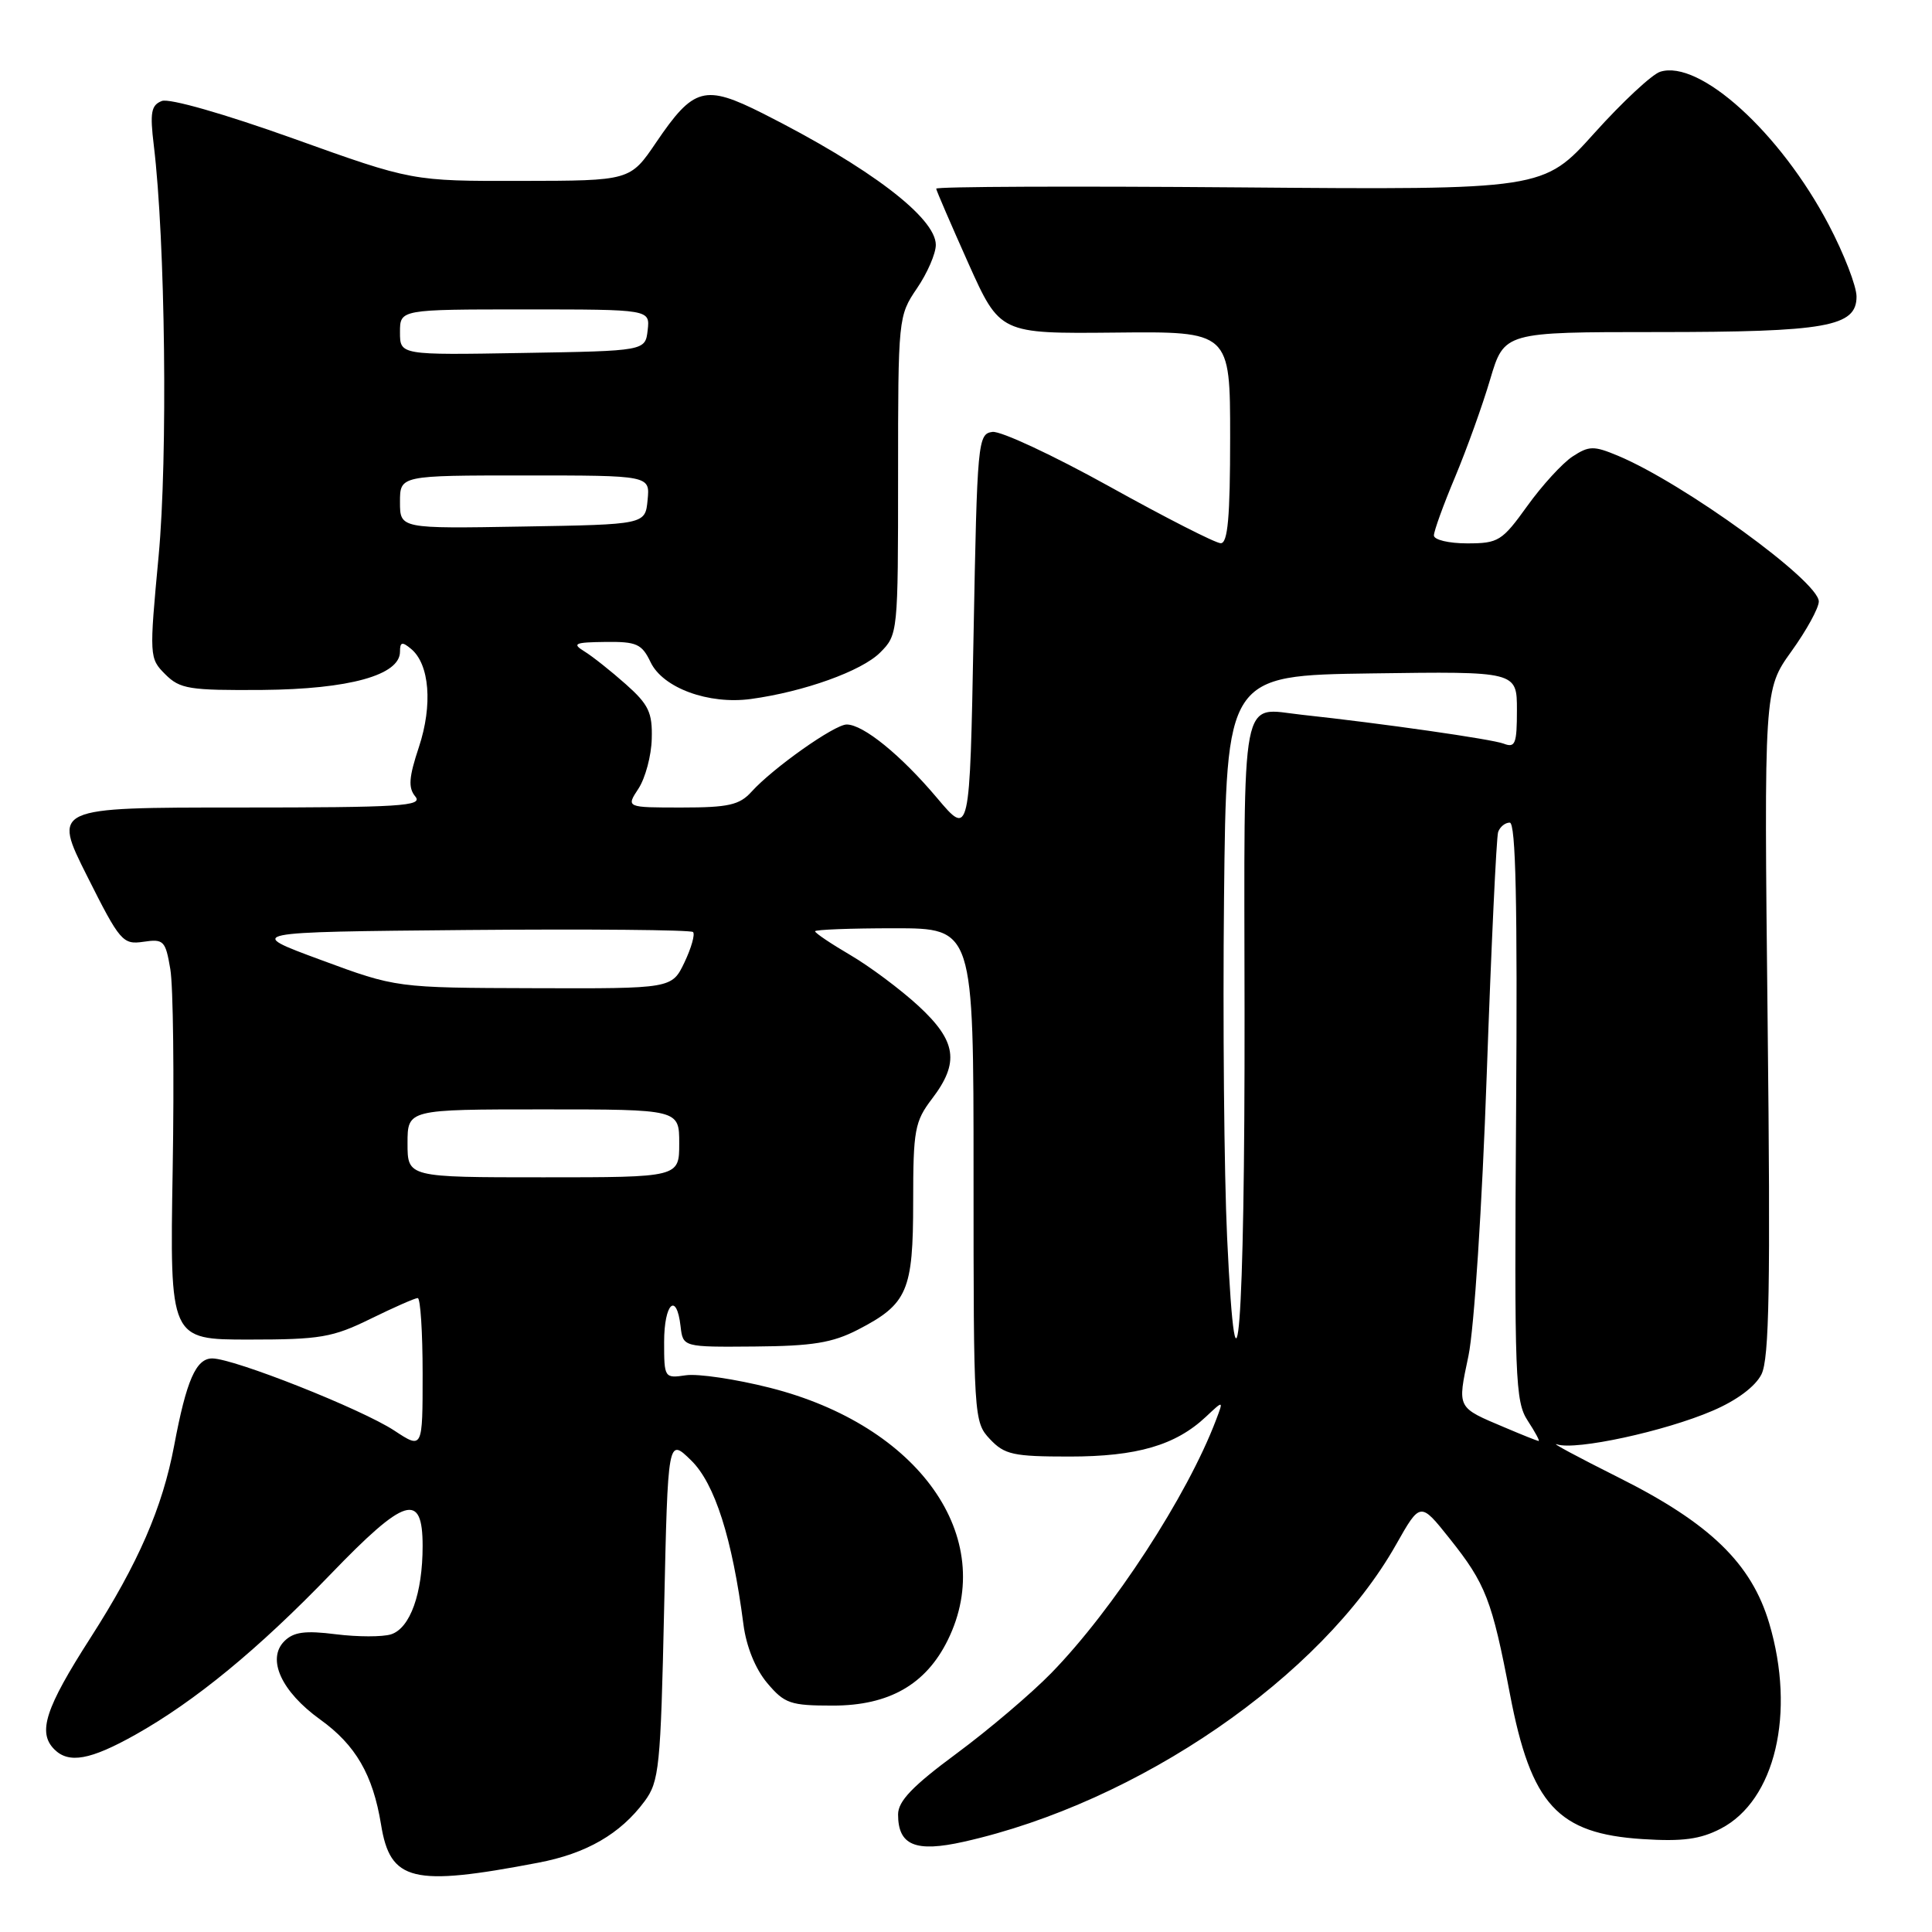<?xml version="1.0" encoding="UTF-8" standalone="no"?>
<!DOCTYPE svg PUBLIC "-//W3C//DTD SVG 1.1//EN" "http://www.w3.org/Graphics/SVG/1.1/DTD/svg11.dtd" >
<svg xmlns="http://www.w3.org/2000/svg" xmlns:xlink="http://www.w3.org/1999/xlink" version="1.1" viewBox="0 0 256 256">
 <g >
 <path fill="currentColor"
d=" M 71.31 246.82 C 77.70 245.61 82.20 243.01 85.41 238.68 C 87.35 236.06 87.54 234.19 88.00 213.18 C 88.50 190.50 88.50 190.50 91.58 193.51 C 94.71 196.56 97.03 203.82 98.51 215.25 C 98.89 218.18 100.09 221.14 101.65 223.00 C 103.96 225.74 104.72 226.00 110.36 226.00 C 117.80 226.00 122.69 223.21 125.59 217.31 C 132.27 203.73 121.79 188.88 101.99 183.88 C 97.48 182.74 92.49 182.00 90.89 182.23 C 88.04 182.65 88.00 182.58 88.00 177.83 C 88.00 172.69 89.65 171.12 90.18 175.75 C 90.50 178.50 90.50 178.50 100.00 178.42 C 107.67 178.36 110.30 177.93 113.68 176.19 C 120.26 172.79 121.00 171.07 121.00 159.21 C 121.00 149.72 121.21 148.60 123.50 145.59 C 127.17 140.78 126.75 137.95 121.69 133.28 C 119.31 131.09 115.26 128.07 112.69 126.56 C 110.11 125.05 108.00 123.63 108.00 123.40 C 108.00 123.18 112.72 123.00 118.50 123.00 C 129.00 123.00 129.00 123.00 129.00 155.69 C 129.00 187.87 129.03 188.41 131.17 190.69 C 133.11 192.75 134.26 193.00 141.71 193.00 C 150.65 193.00 155.77 191.51 159.80 187.72 C 162.13 185.53 162.13 185.53 161.12 188.18 C 157.31 198.22 147.51 213.26 139.32 221.67 C 136.67 224.39 131.01 229.20 126.75 232.35 C 120.93 236.65 119.00 238.66 119.00 240.42 C 119.00 244.52 121.29 245.48 127.71 244.04 C 150.84 238.86 175.11 222.18 184.99 204.66 C 188.20 198.99 188.20 198.99 192.07 203.85 C 196.87 209.87 197.69 211.99 200.08 224.50 C 202.88 239.14 206.39 242.97 217.66 243.69 C 222.94 244.03 225.30 243.71 228.00 242.31 C 235.23 238.57 237.96 226.98 234.43 215.09 C 232.08 207.18 226.59 201.85 214.56 195.82 C 209.03 193.05 205.32 191.06 206.33 191.39 C 208.80 192.21 220.59 189.66 226.93 186.93 C 230.14 185.56 232.59 183.72 233.40 182.11 C 234.44 180.04 234.61 170.44 234.22 135.43 C 233.74 91.37 233.74 91.37 237.37 86.31 C 239.37 83.53 241.00 80.56 241.00 79.70 C 241.00 77.02 223.10 64.03 214.39 60.39 C 211.18 59.05 210.56 59.06 208.37 60.49 C 207.03 61.37 204.33 64.32 202.37 67.05 C 199.03 71.70 198.54 72.00 194.41 72.00 C 191.98 72.00 190.00 71.53 190.00 70.95 C 190.00 70.37 191.26 66.88 192.81 63.20 C 194.35 59.51 196.45 53.69 197.46 50.25 C 199.32 44.00 199.32 44.00 219.51 44.00 C 242.03 44.00 246.00 43.29 246.00 39.30 C 246.00 37.92 244.34 33.63 242.31 29.77 C 235.90 17.57 225.19 7.85 219.98 9.51 C 218.90 9.85 214.97 13.51 211.25 17.65 C 204.50 25.16 204.50 25.16 164.25 24.83 C 142.11 24.65 124.02 24.72 124.05 25.00 C 124.08 25.27 126.00 29.71 128.30 34.86 C 132.50 44.22 132.50 44.22 147.75 44.07 C 163.00 43.91 163.00 43.91 163.00 57.96 C 163.00 68.53 162.69 72.00 161.75 71.98 C 161.06 71.97 154.43 68.59 147.00 64.46 C 139.57 60.34 132.60 57.08 131.50 57.23 C 129.57 57.49 129.48 58.45 129.00 84.19 C 128.50 110.88 128.50 110.88 124.16 105.73 C 119.38 100.06 114.39 96.00 112.19 96.00 C 110.58 96.00 102.43 101.76 99.58 104.91 C 97.99 106.67 96.52 107.00 90.32 107.00 C 82.95 107.00 82.95 107.00 84.61 104.48 C 85.51 103.09 86.31 100.13 86.36 97.89 C 86.46 94.42 85.95 93.35 82.92 90.66 C 80.96 88.92 78.49 86.96 77.43 86.31 C 75.76 85.28 76.14 85.11 80.20 85.06 C 84.36 85.01 85.04 85.31 86.21 87.75 C 87.84 91.16 93.90 93.38 99.50 92.62 C 106.53 91.66 114.17 88.92 116.62 86.47 C 118.98 84.11 119.00 83.88 119.00 62.99 C 119.00 42.14 119.03 41.85 121.50 38.21 C 122.88 36.19 124.00 33.60 124.00 32.45 C 124.00 28.84 115.21 22.16 101.10 15.04 C 93.37 11.15 91.92 11.54 86.95 18.86 C 83.50 23.95 83.50 23.95 69.05 23.97 C 54.61 24.00 54.61 24.00 38.88 18.36 C 29.74 15.09 22.44 13.00 21.45 13.38 C 20.03 13.93 19.85 14.89 20.38 19.27 C 21.91 31.90 22.24 60.59 21.02 73.65 C 19.77 87.01 19.78 87.23 21.90 89.35 C 23.85 91.30 25.08 91.49 34.78 91.42 C 46.26 91.32 53.00 89.46 53.00 86.36 C 53.00 85.06 53.28 84.99 54.47 85.98 C 56.92 88.01 57.35 93.42 55.51 98.98 C 54.17 103.01 54.07 104.38 55.03 105.54 C 56.09 106.81 53.12 107.00 31.61 107.00 C 6.98 107.00 6.98 107.00 11.55 116.10 C 15.90 124.77 16.27 125.19 19.01 124.79 C 21.69 124.39 21.93 124.64 22.57 128.43 C 22.95 130.67 23.09 142.62 22.88 155.00 C 22.50 177.50 22.50 177.50 33.00 177.50 C 42.43 177.50 44.07 177.22 49.10 174.75 C 52.18 173.24 54.99 172.00 55.35 172.00 C 55.71 172.00 56.00 176.51 56.00 182.01 C 56.00 192.03 56.00 192.03 52.25 189.56 C 47.90 186.70 30.99 180.00 28.12 180.00 C 25.97 180.00 24.70 182.91 23.08 191.53 C 21.53 199.77 18.33 207.13 11.99 217.02 C 5.99 226.37 4.96 229.56 7.20 231.80 C 9.12 233.72 11.96 233.21 17.92 229.87 C 25.86 225.41 34.22 218.53 43.79 208.61 C 53.68 198.34 56.00 197.63 56.00 204.85 C 56.00 211.14 54.35 215.75 51.81 216.56 C 50.69 216.91 47.41 216.91 44.52 216.55 C 40.42 216.03 38.91 216.24 37.68 217.46 C 35.31 219.83 37.28 224.14 42.42 227.84 C 47.13 231.22 49.41 235.16 50.49 241.76 C 51.71 249.30 54.63 250.01 71.31 246.82 Z  M 199.49 189.19 C 192.97 186.44 193.10 186.70 194.58 179.65 C 195.33 176.05 196.39 159.78 197.00 142.38 C 197.60 125.40 198.28 110.94 198.51 110.25 C 198.75 109.56 199.44 109.00 200.05 109.00 C 200.85 109.00 201.08 119.74 200.89 147.25 C 200.65 182.66 200.77 185.71 202.43 188.25 C 203.42 189.76 204.07 190.97 203.87 190.94 C 203.66 190.91 201.69 190.13 199.49 189.19 Z  M 162.60 164.00 C 162.20 155.47 162.02 135.22 162.19 119.00 C 162.50 89.50 162.50 89.50 181.75 89.23 C 201.00 88.96 201.00 88.96 201.00 94.09 C 201.00 98.56 200.78 99.13 199.25 98.54 C 197.69 97.94 183.16 95.86 172.50 94.71 C 164.27 93.82 164.86 90.79 164.91 134.04 C 164.96 175.94 163.84 190.51 162.60 164.00 Z  M 54.00 151.50 C 54.00 147.00 54.00 147.00 72.00 147.00 C 90.00 147.00 90.00 147.00 90.00 151.50 C 90.00 156.00 90.00 156.00 72.00 156.00 C 54.00 156.00 54.00 156.00 54.00 151.50 Z  M 42.50 127.19 C 32.50 123.50 32.50 123.50 61.90 123.23 C 78.07 123.09 91.54 123.21 91.83 123.50 C 92.12 123.79 91.61 125.59 90.70 127.51 C 89.03 131.00 89.03 131.00 70.77 130.94 C 52.50 130.89 52.50 130.89 42.50 127.19 Z  M 53.00 66.52 C 53.00 63.00 53.00 63.00 69.56 63.00 C 86.13 63.00 86.13 63.00 85.81 66.25 C 85.50 69.50 85.50 69.50 69.25 69.77 C 53.00 70.05 53.00 70.05 53.00 66.52 Z  M 53.00 44.02 C 53.00 41.00 53.00 41.00 69.57 41.00 C 86.13 41.00 86.13 41.00 85.82 43.75 C 85.50 46.50 85.50 46.50 69.25 46.77 C 53.00 47.05 53.00 47.05 53.00 44.02 Z "/>
</g>
</svg>